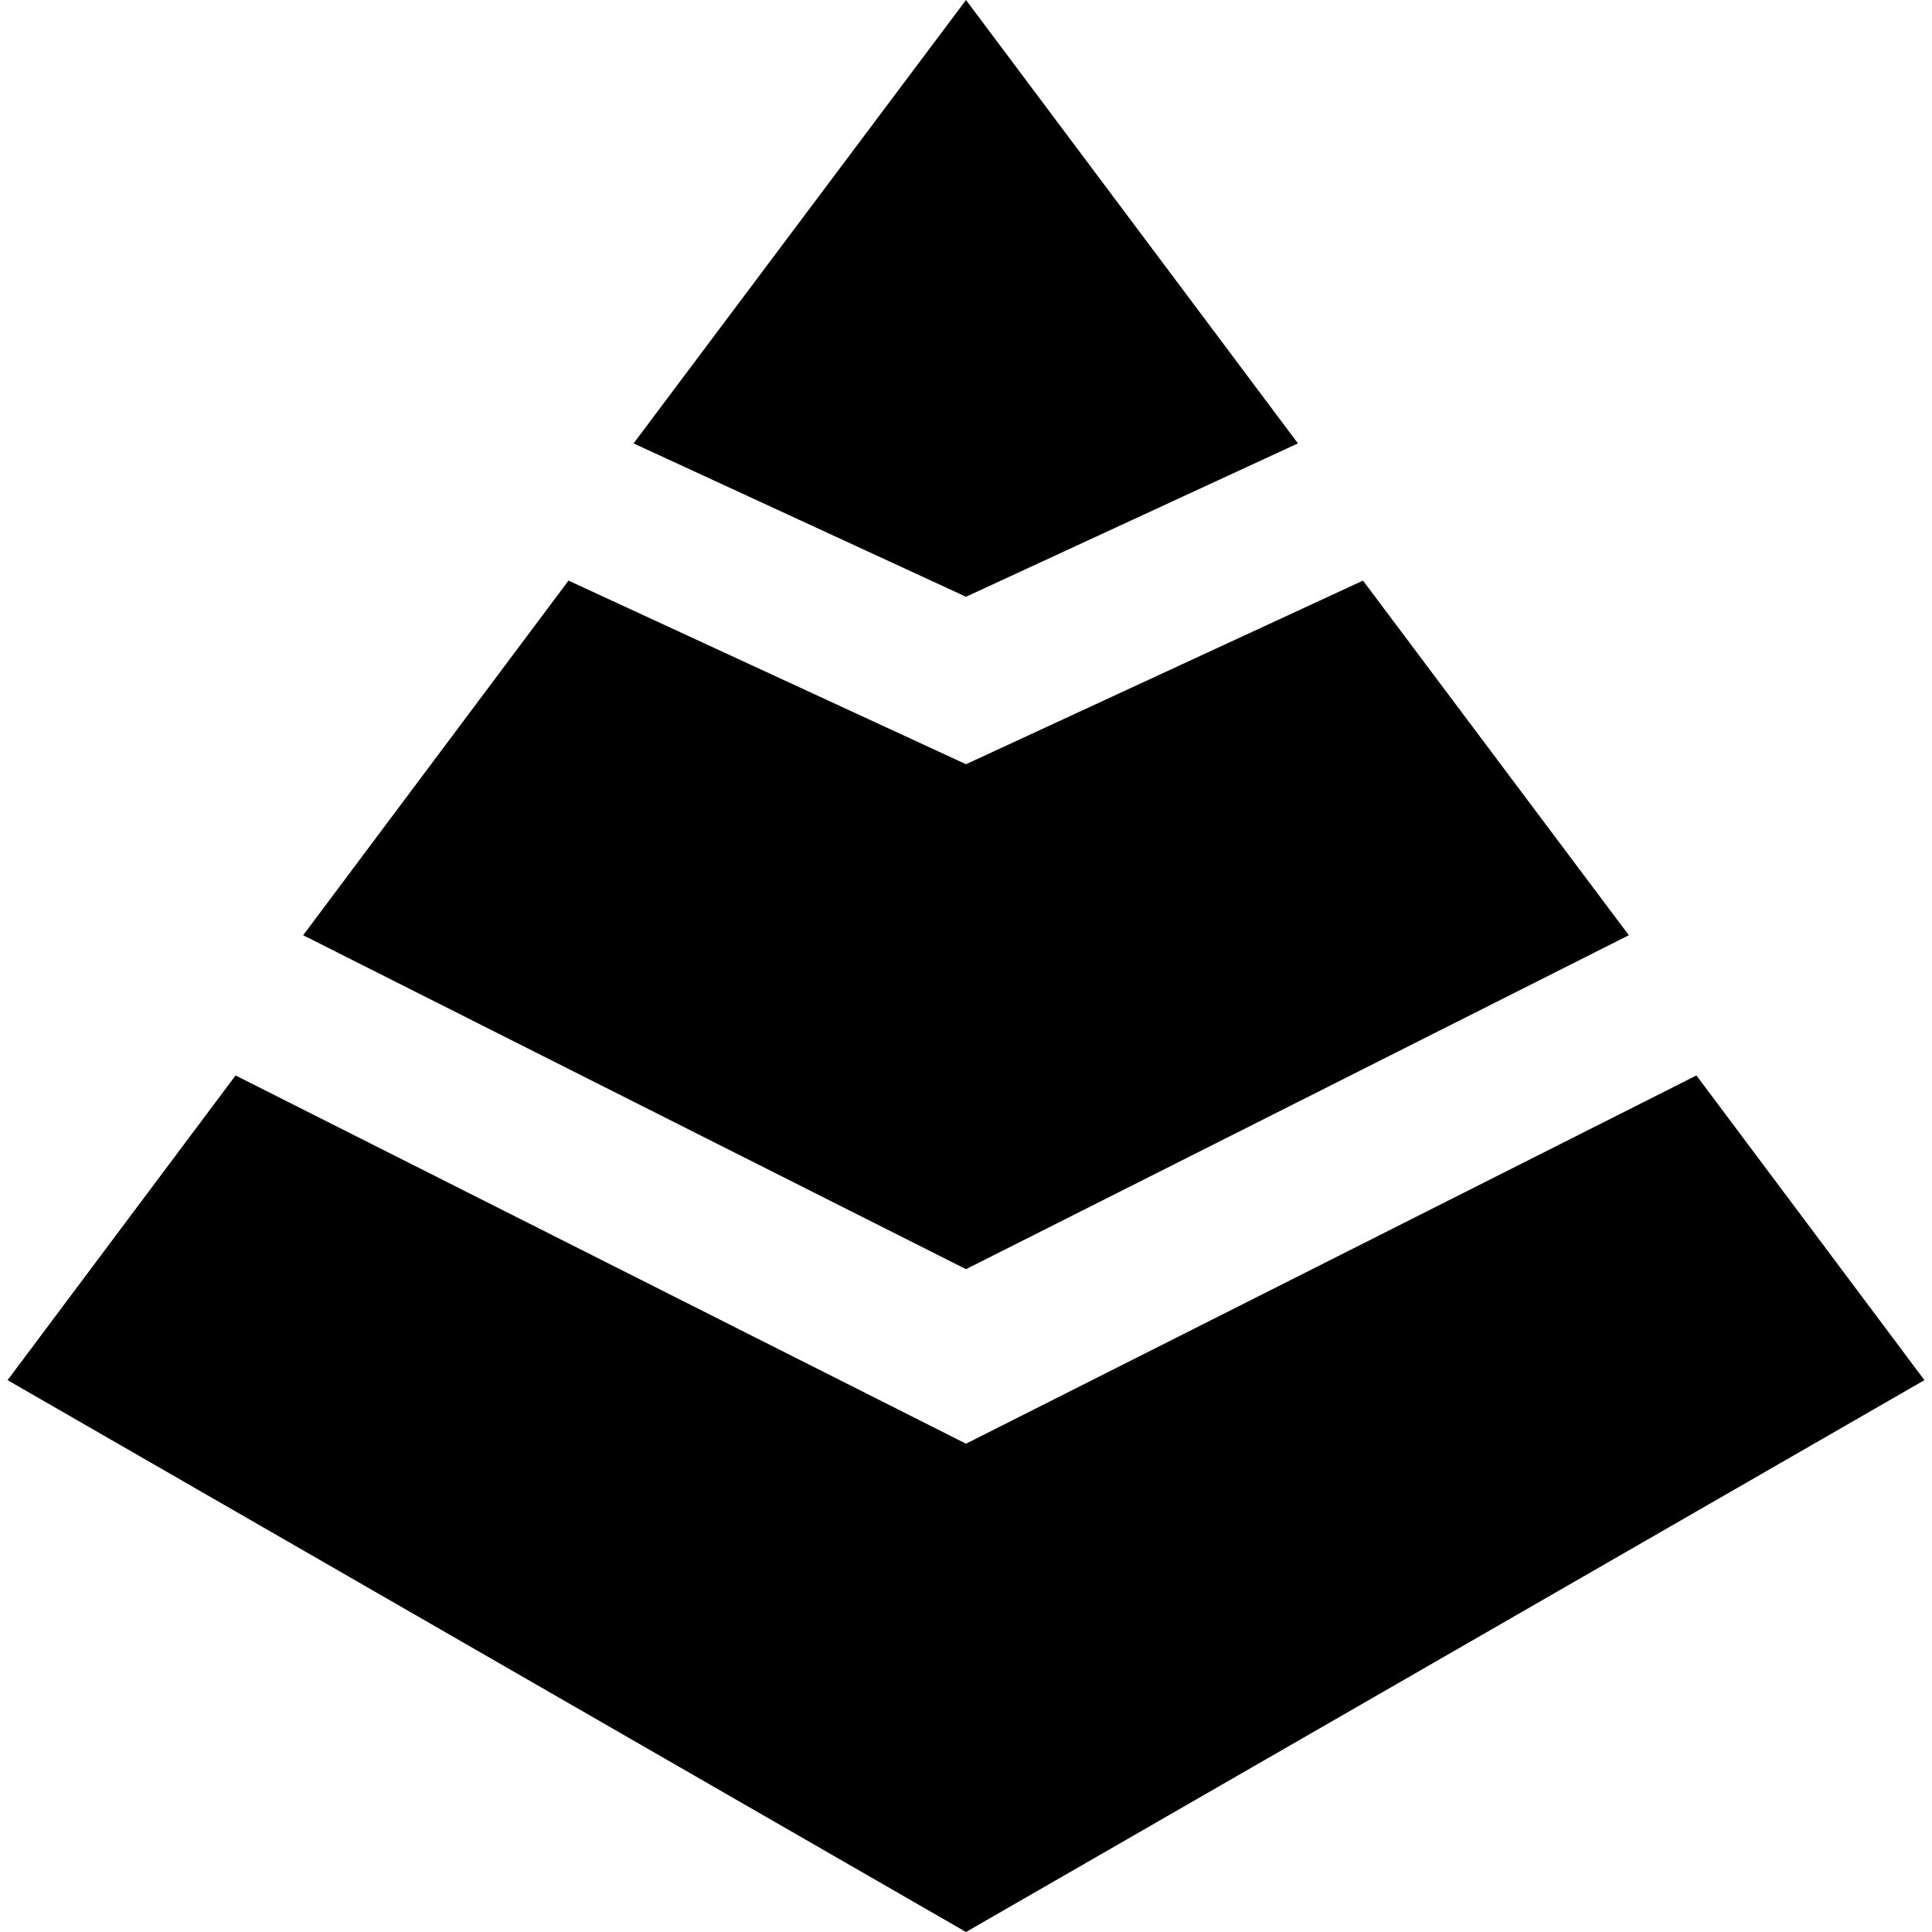 <svg xmlns="http://www.w3.org/2000/svg" viewBox="0 0 383 383" xml:space="preserve"><path d="m191.5 118.3 65.8-30.4L191.5 0l-65.9 87.9z"/><path d="m322.9 185.4-52.7-70.3-78.7 36.4-78.8-36.4-52.6 70.3 131.4 66.2z"/><path d="m336.3 213.2-144.8 73-144.8-73-45.2 60.4 190 109.4 190-109.4z"/></svg>